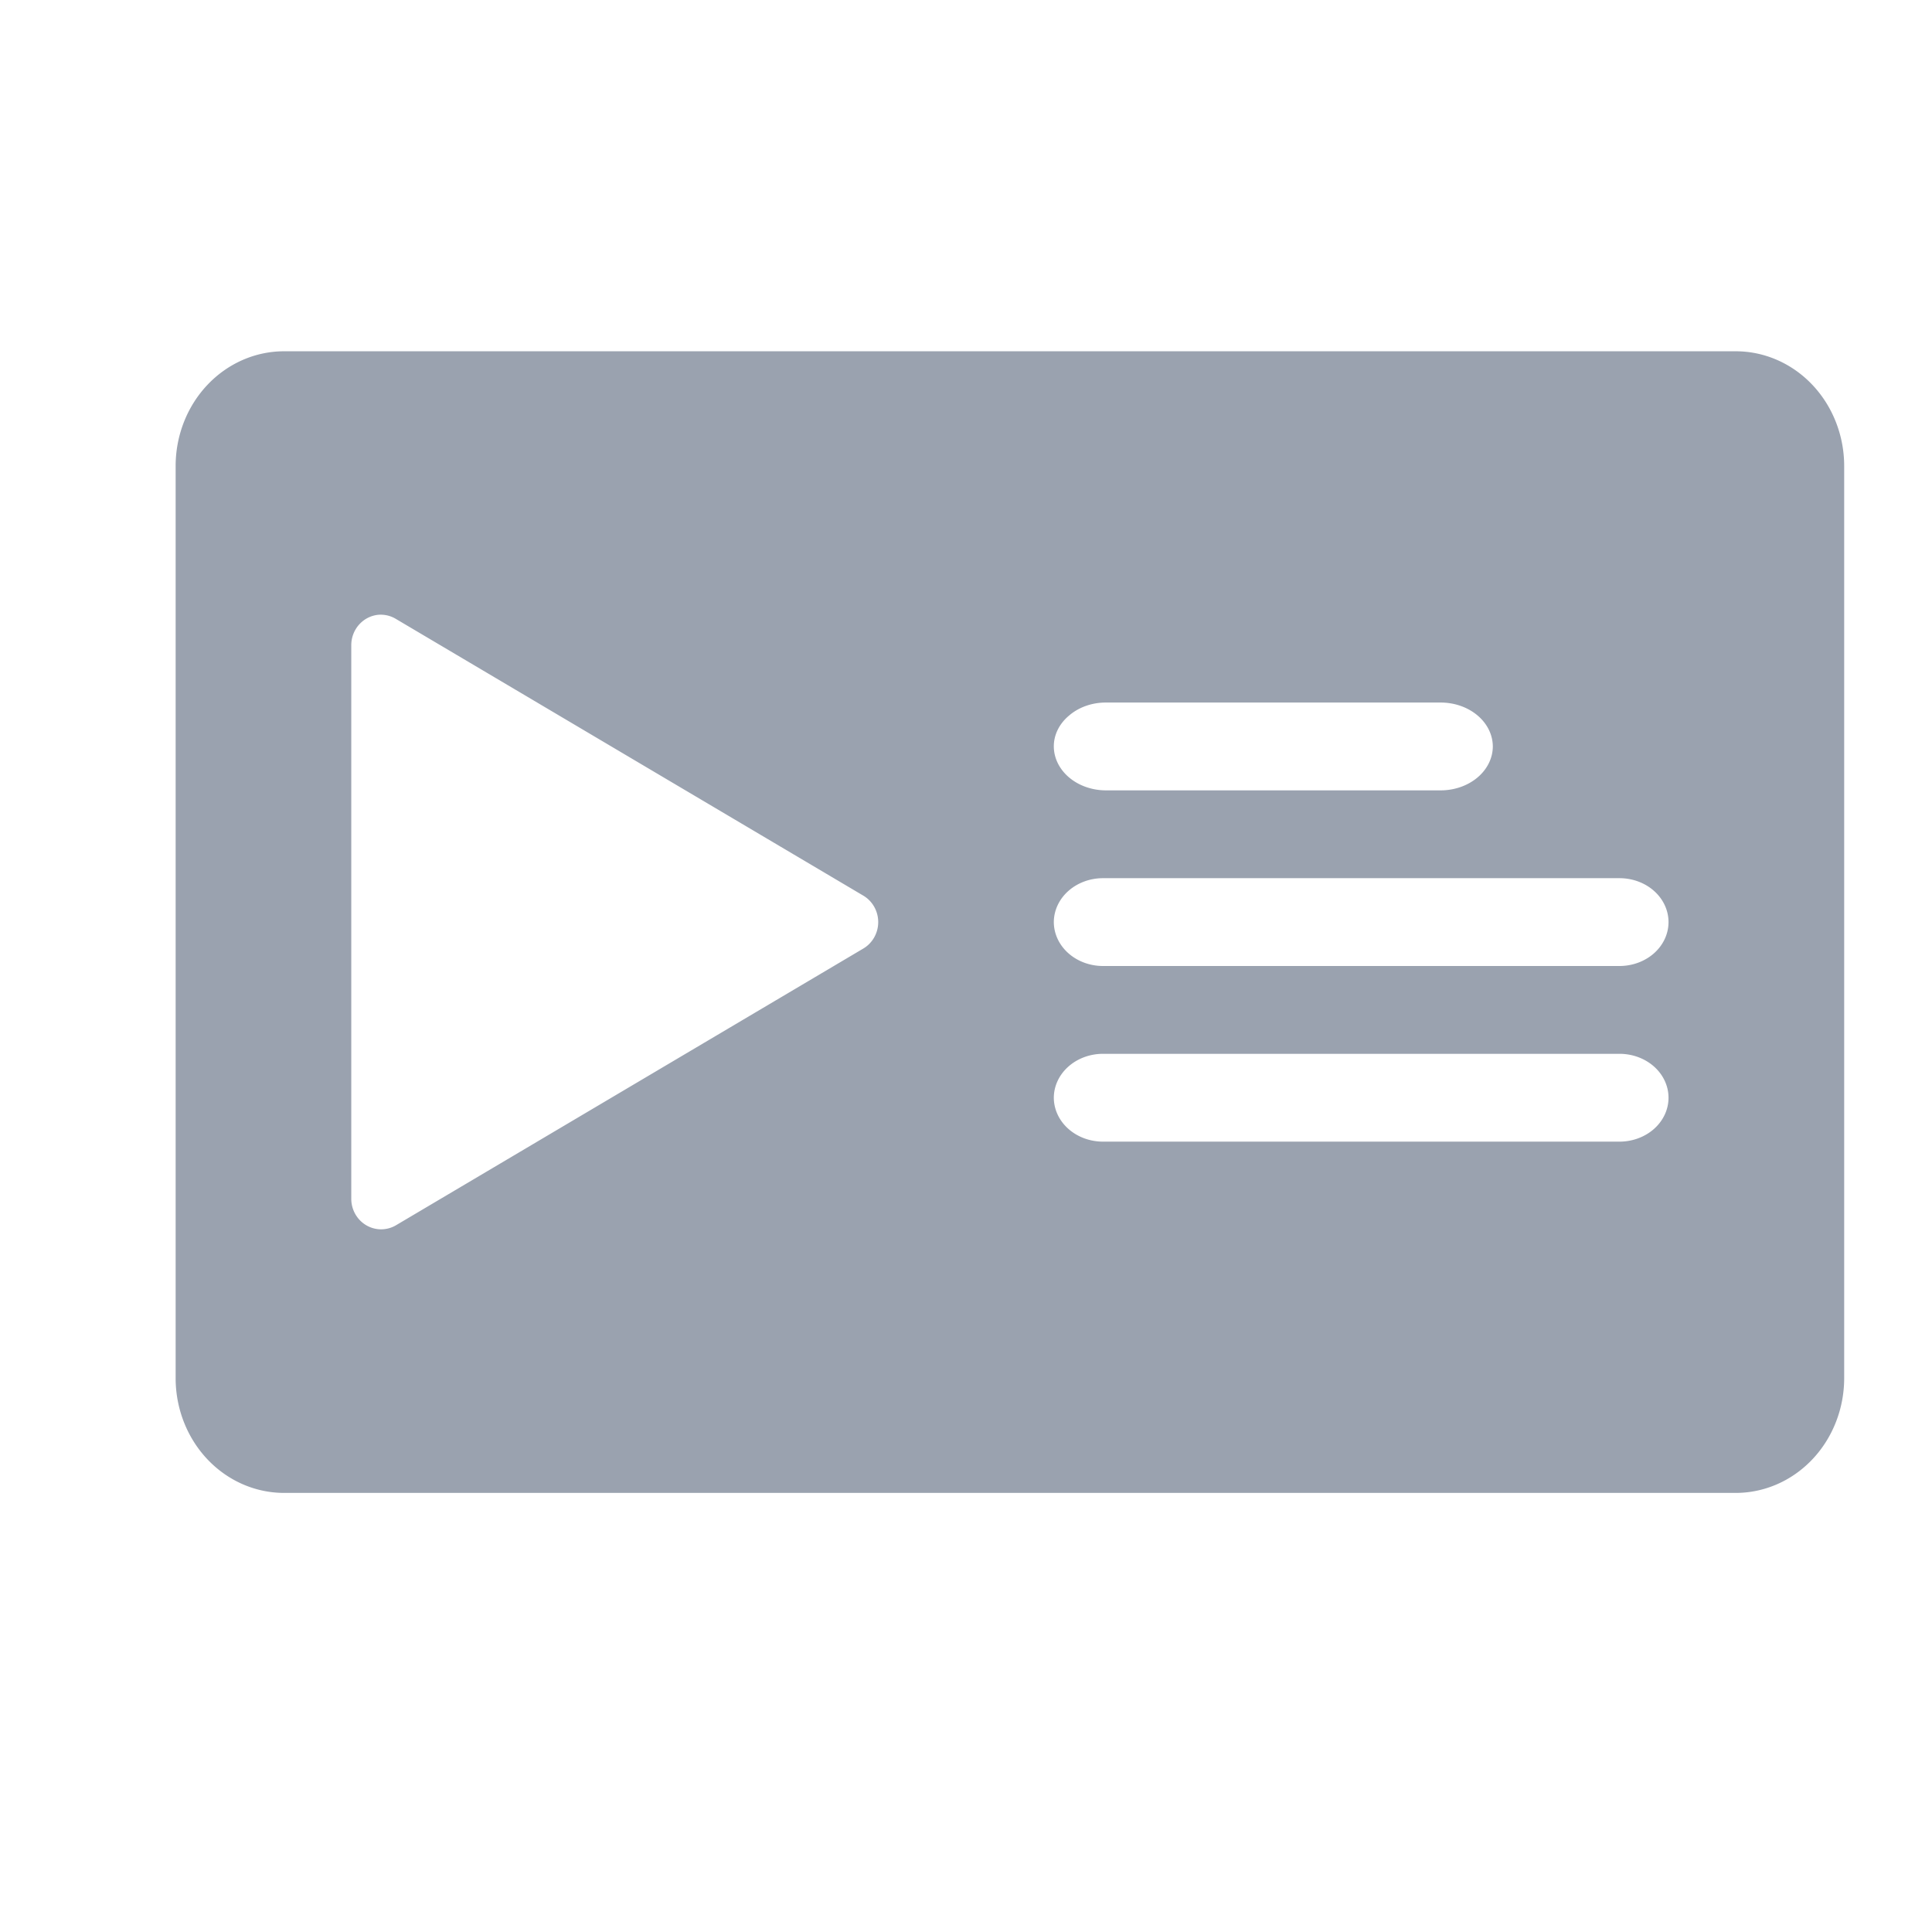 <svg xmlns="http://www.w3.org/2000/svg" width="22" height="22" version="1.1">
 <defs>
  <style id="current-color-scheme" type="text/css">
   .ColorScheme-Text { color:#9aa2af; } .ColorScheme-Highlight { color:#4285f4; } .ColorScheme-NeutralText { color:#ff9800; } .ColorScheme-PositiveText { color:#4caf50; } .ColorScheme-NegativeText { color:#f44336; }
  </style>
 </defs>
 <path style="fill:currentColor" class="ColorScheme-Text" d="M 3.234,4 A 1.235,1.307 0 0 0 2,5.307 V 15.693 A 1.235,1.307 0 0 0 3.234,17 h 16.531 A 1.235,1.307 0 0 0 21,15.693 V 5.307 a 1.235,1.307 0 0 0 -1.234,-1.307 z m 1.082,3 a 0.34,0.348 0 0 1 0.002,0 0.34,0.348 0 0 1 0.033,0 0.34,0.348 0 0 1 0.156,0.047 l 5.324,3.152 a 0.34,0.348 0 0 1 0,0.602 L 4.508,13.953 A 0.34,0.348 0 0 1 4,13.652 V 7.348 a 0.34,0.348 0 0 1 0.316,-0.348 z m 8.275,1 h 3.816 a 0.594,0.502 0 0 1 0.592,0.5 0.594,0.502 0 0 1 -0.592,0.5 H 12.592 A 0.594,0.502 0 0 1 12,8.5 0.583,0.492 0 0 1 12.174,8.148 0.583,0.492 0 0 1 12.592,8 Z M 12.559,10 h 5.885 A 0.558,0.5 0 0 1 18.838,10.852 0.56,0.502 0 0 1 18.443,11 H 12.559 A 0.56,0.502 0 0 1 12,10.5 0.56,0.502 0 0 1 12.559,10 Z m 0,2 h 5.885 A 0.558,0.5 0 0 1 18.838,12.852 0.56,0.502 0 0 1 18.443,13 H 12.559 A 0.56,0.502 0 0 1 12,12.5 0.56,0.502 0 0 1 12.559,12 Z"/>
</svg>
